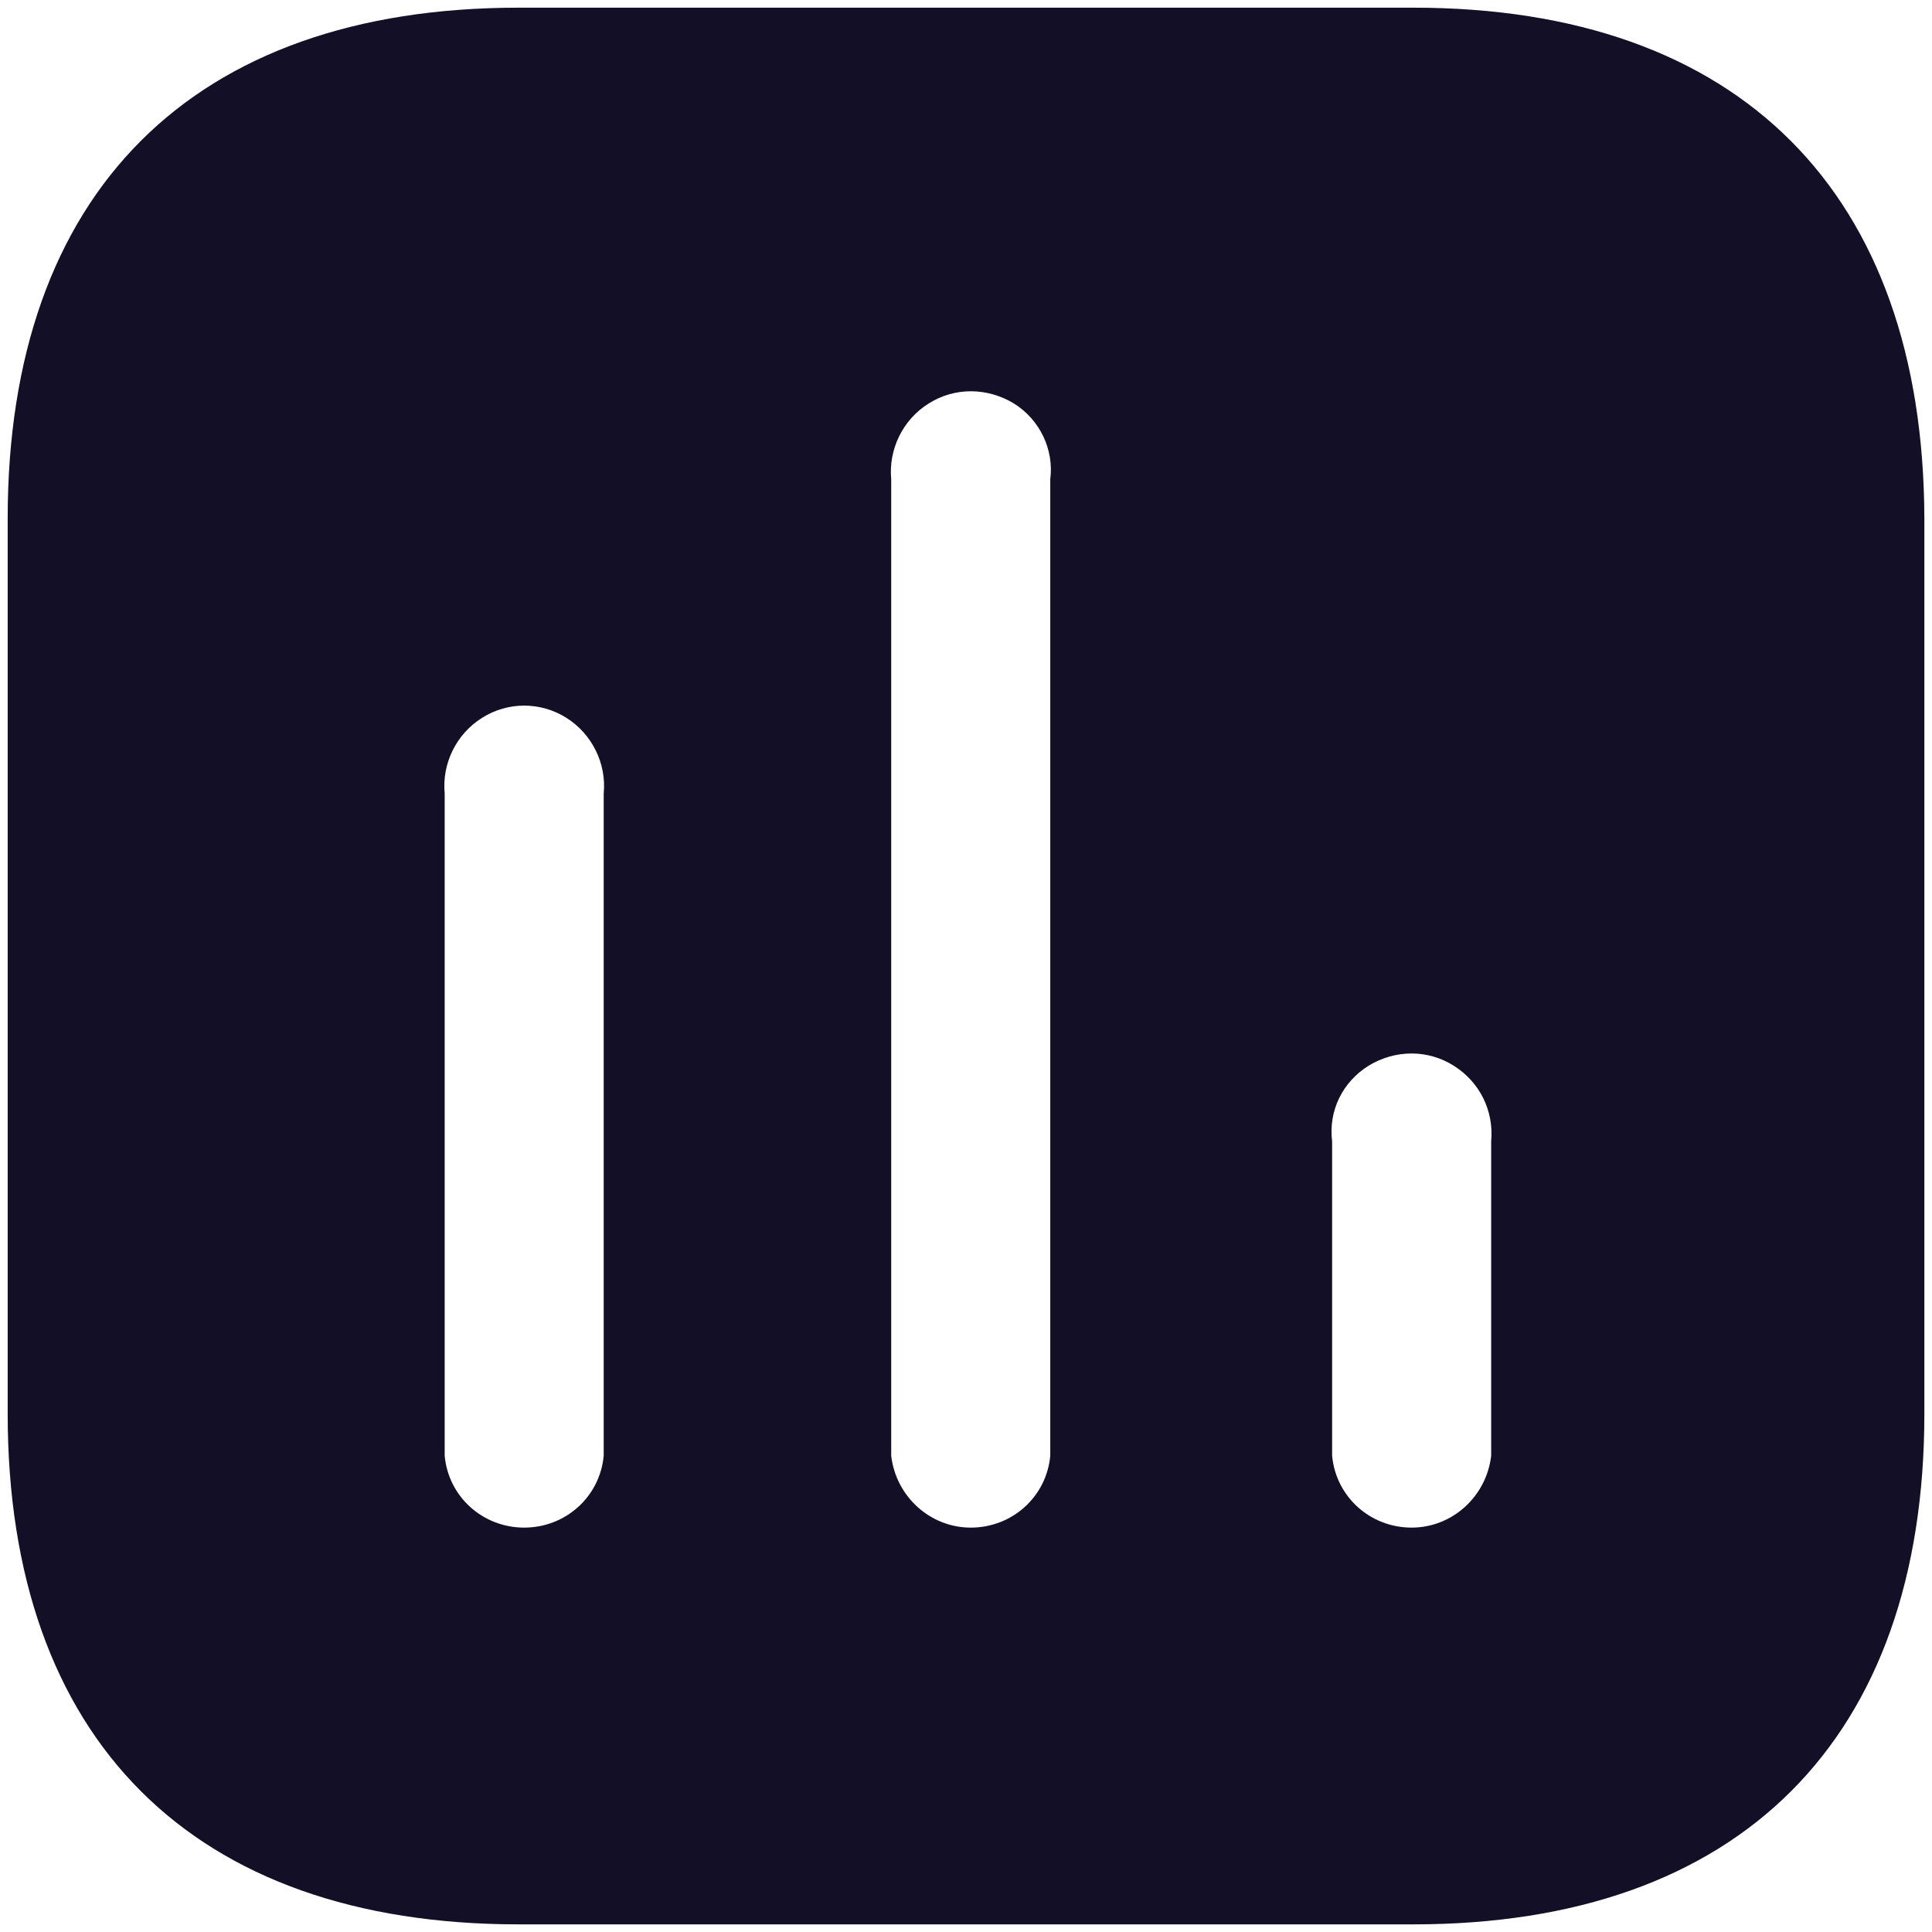 <svg width="42" height="42" viewBox="0 0 42 42" fill="none" xmlns="http://www.w3.org/2000/svg">
<path fill-rule="evenodd" clip-rule="evenodd" d="M11.272 0.167H30.728C37.813 0.167 41.813 4.186 41.834 11.272V30.73C41.834 37.813 37.813 41.834 30.728 41.834H11.272C4.186 41.834 0.167 37.813 0.167 30.73V11.272C0.167 4.186 4.186 0.167 11.272 0.167ZM21.103 33.209C22.001 33.209 22.749 32.542 22.832 31.647V10.418C22.915 9.772 22.605 9.124 22.043 8.772C21.457 8.417 20.749 8.417 20.188 8.772C19.624 9.124 19.313 9.772 19.374 10.418V31.647C19.48 32.542 20.228 33.209 21.103 33.209ZM30.688 33.209C31.563 33.209 32.311 32.542 32.417 31.647V24.813C32.478 24.145 32.167 23.522 31.603 23.168C31.043 22.813 30.334 22.813 29.751 23.168C29.186 23.522 28.876 24.145 28.959 24.813V31.647C29.043 32.542 29.79 33.209 30.688 33.209ZM13.124 31.647C13.04 32.542 12.293 33.209 11.395 33.209C10.499 33.209 9.749 32.542 9.667 31.647V17.251C9.605 16.603 9.915 15.959 10.48 15.605C11.04 15.251 11.751 15.251 12.313 15.605C12.874 15.959 13.188 16.603 13.124 17.251V31.647Z" fill="#130F26"/>
</svg>
